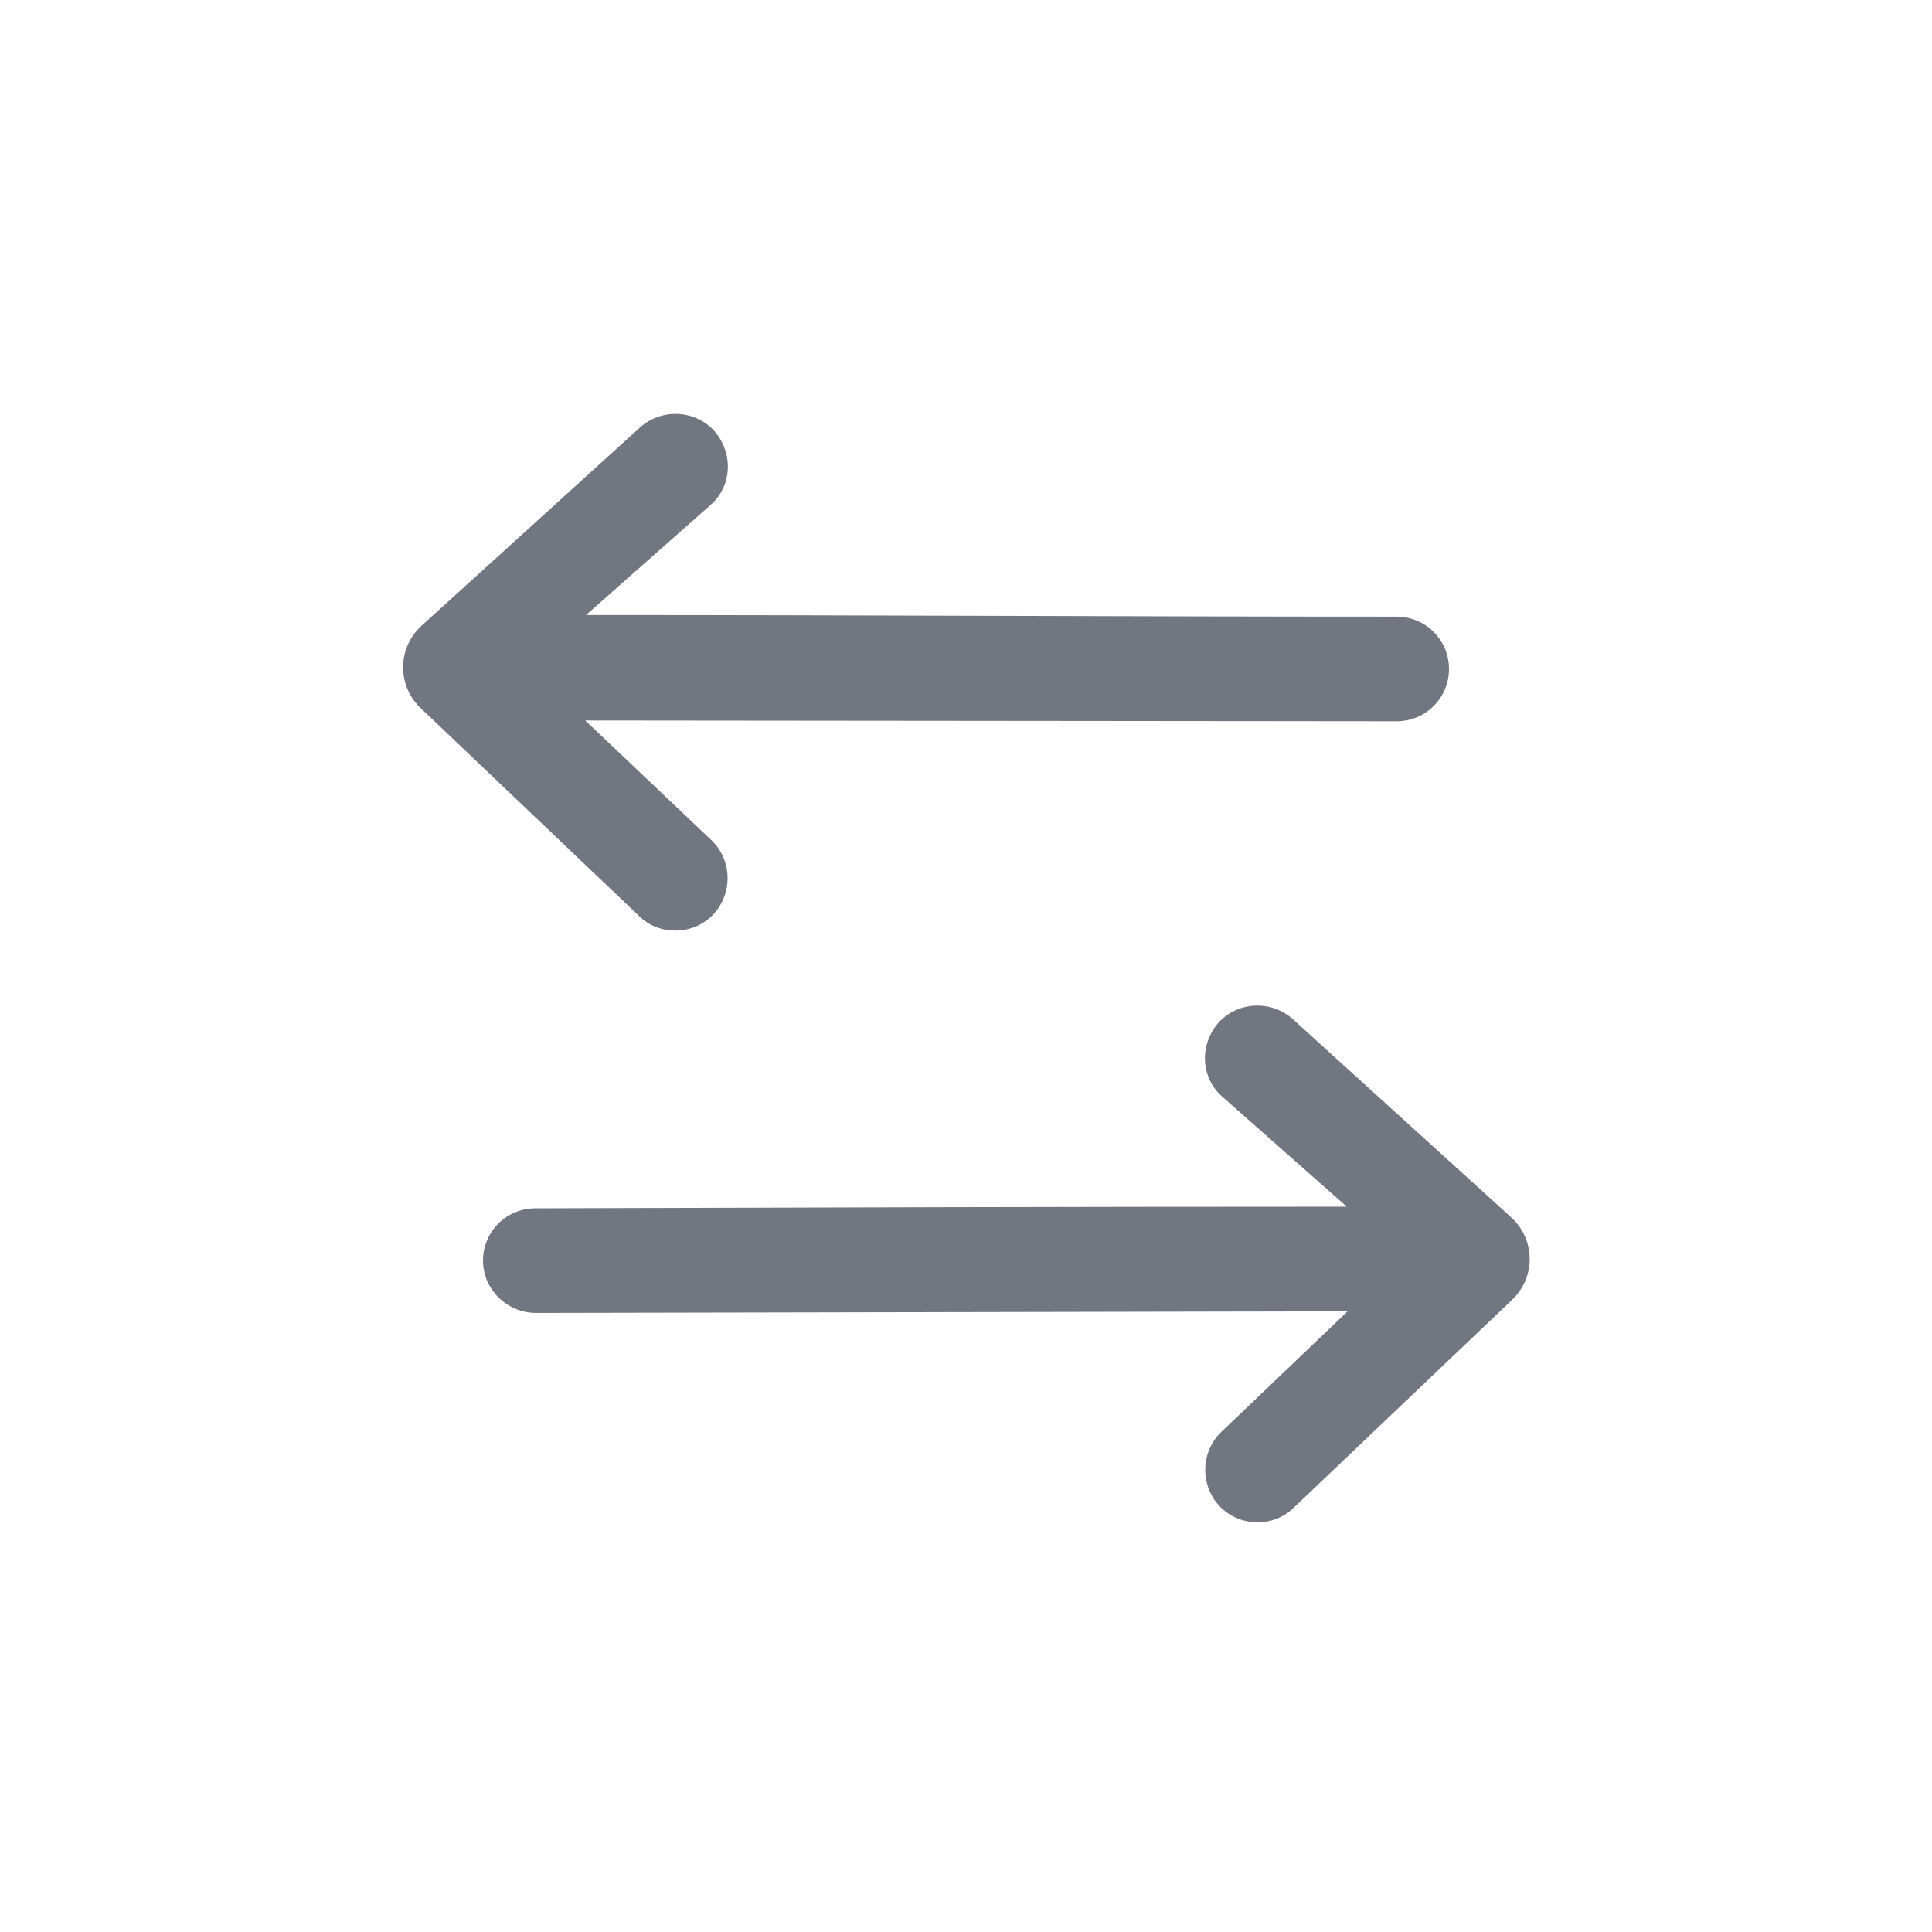 <svg width="24" height="24" viewBox="0 0 24 24" fill="none" xmlns="http://www.w3.org/2000/svg" xmlns:xlink="http://www.w3.org/1999/xlink">
	<desc>
			Created with Pixso.
	</desc>
	<defs>
		<clipPath id="clip17_1457">
			<rect id="Outline / Arrows Horizontal Outline" width="24" height="24" fill="white" fill-opacity="0"/>
		</clipPath>
	</defs>
	<g>
		<path id="Shape" d="M8.87 11.35C8.74 11.49 8.57 11.56 8.39 11.56C8.23 11.56 8.08 11.51 7.95 11.39L5.24 8.81C4.93 8.53 4.93 8.05 5.24 7.77L7.95 5.31C8.22 5.07 8.63 5.09 8.87 5.35C9.11 5.62 9.1 6.03 8.83 6.27L7.28 7.64C10.64 7.64 13.99 7.66 17.35 7.66C17.71 7.66 18 7.95 18 8.31C18 8.67 17.71 8.96 17.35 8.96L7.27 8.95L8.83 10.43C9.09 10.67 9.11 11.08 8.87 11.35ZM15.14 18.7C15.27 18.84 15.44 18.91 15.62 18.91C15.78 18.91 15.93 18.86 16.06 18.74L18.77 16.16C19.08 15.88 19.08 15.4 18.77 15.12L16.06 12.66C15.79 12.42 15.38 12.44 15.14 12.7C14.9 12.97 14.91 13.38 15.18 13.62L16.73 14.99C13.37 14.99 10.01 15 6.65 15.01C6.29 15.01 6 15.3 6 15.66C6 16.02 6.3 16.31 6.66 16.31L16.74 16.29L15.18 17.78C14.92 18.02 14.9 18.43 15.14 18.7Z" fill="#717681" fill-opacity="1" fill-rule="evenodd"/>
	</g>
</svg>

